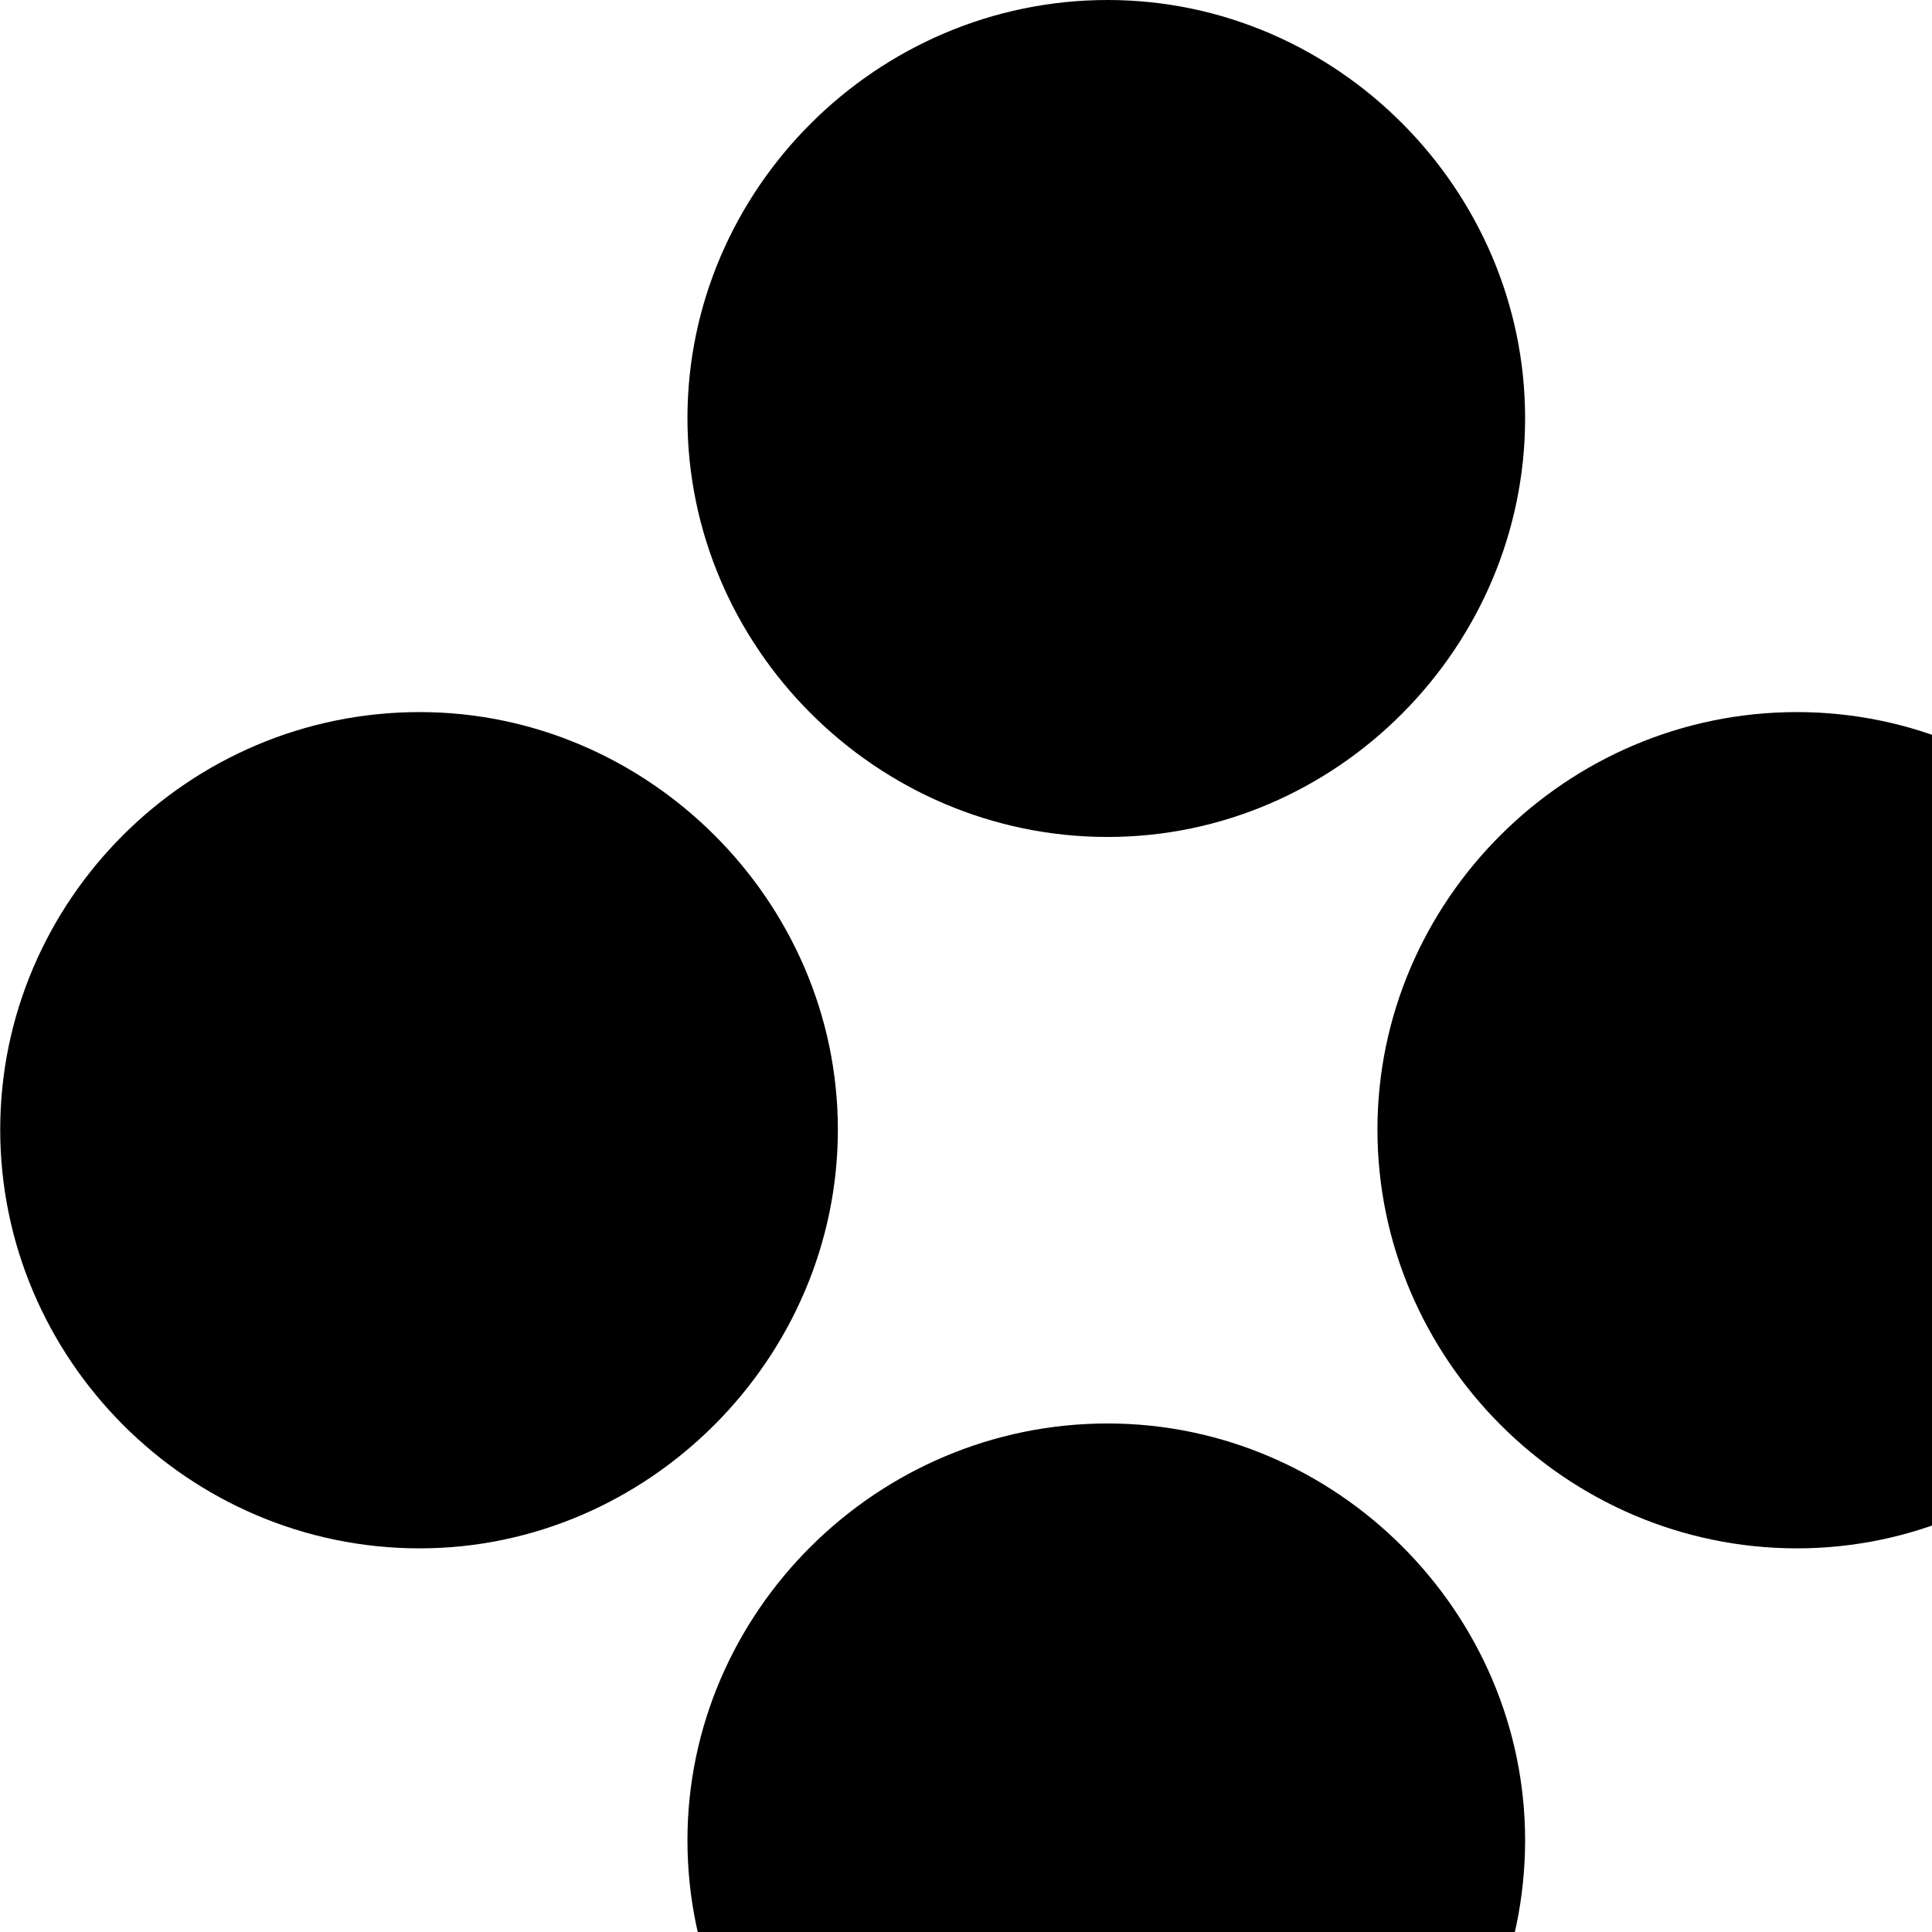 <svg xmlns="http://www.w3.org/2000/svg" viewBox="0 0 28 28" width="28" height="28">
  <path d="M16.053 12.13C19.373 12.13 22.103 9.38 22.103 6.06C22.103 2.75 19.373 0 16.053 0C12.703 0 9.963 2.75 9.963 6.06C9.963 9.38 12.703 12.13 16.053 12.13ZM6.083 22.44C9.393 22.44 12.143 19.69 12.143 16.37C12.143 13.06 9.393 10.32 6.083 10.32C2.723 10.32 0.003 13.06 0.003 16.37C0.003 19.69 2.723 22.44 6.083 22.44ZM26.043 22.44C29.363 22.44 32.103 19.69 32.103 16.37C32.103 13.06 29.363 10.32 26.043 10.32C22.693 10.32 19.963 13.06 19.963 16.37C19.963 19.69 22.693 22.44 26.043 22.44ZM16.053 32.74C19.373 32.74 22.103 30 22.103 26.67C22.103 23.37 19.373 20.63 16.053 20.63C12.703 20.63 9.963 23.37 9.963 26.67C9.963 30 12.703 32.74 16.053 32.74Z" />
</svg>